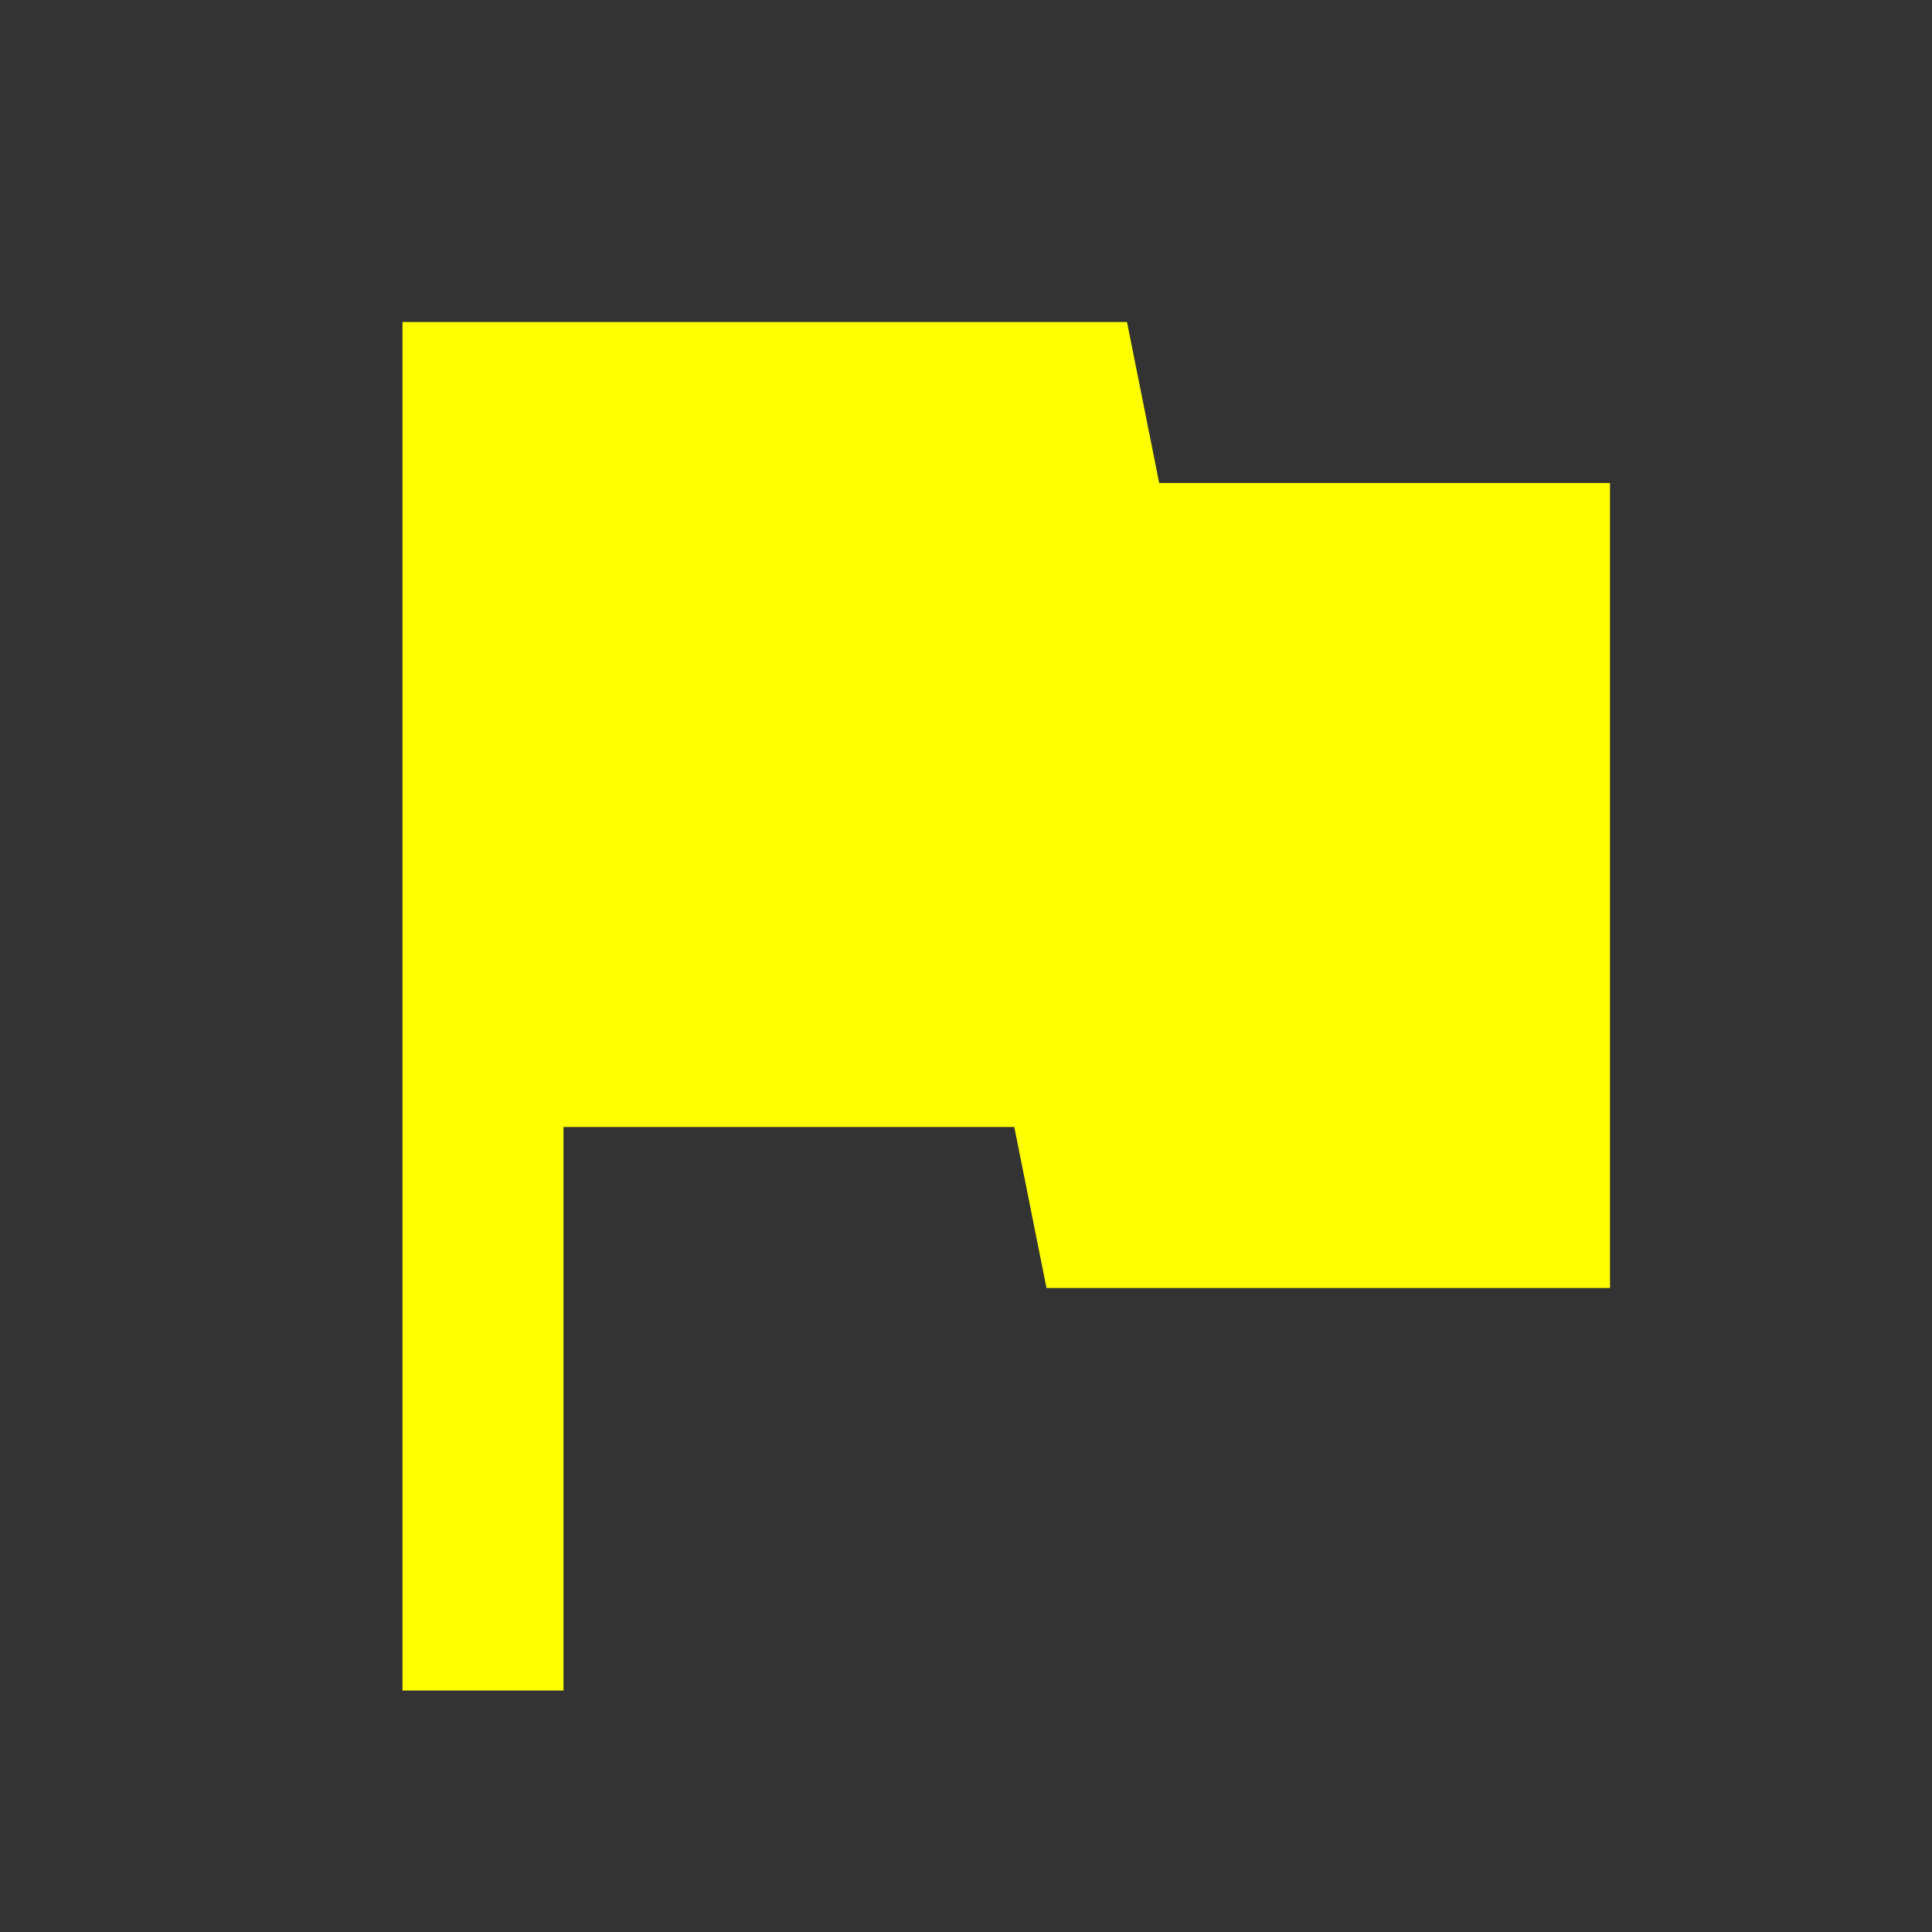 <svg xmlns="http://www.w3.org/2000/svg" fill="#000000" height="24px" viewBox="0 0 24 24" width="24px"  xmlns:xlink="http://www.w3.org/1999/xlink"><rect x="0" y="0" width="24" height="24" fill="#333333" stroke="none"/><rect id="svgEditorBackground" x="0" y="0" width="24" height="24" style="fill: none; stroke: none;"/>
    <path d="M0 0h24v24H0z" fill="none"/>
    <path d="M14.4,6l-0.4,-2h-9v17h2v-7h5.6l0.4,2h7v-10Z" fill="#FFFF00"/>
</svg>
